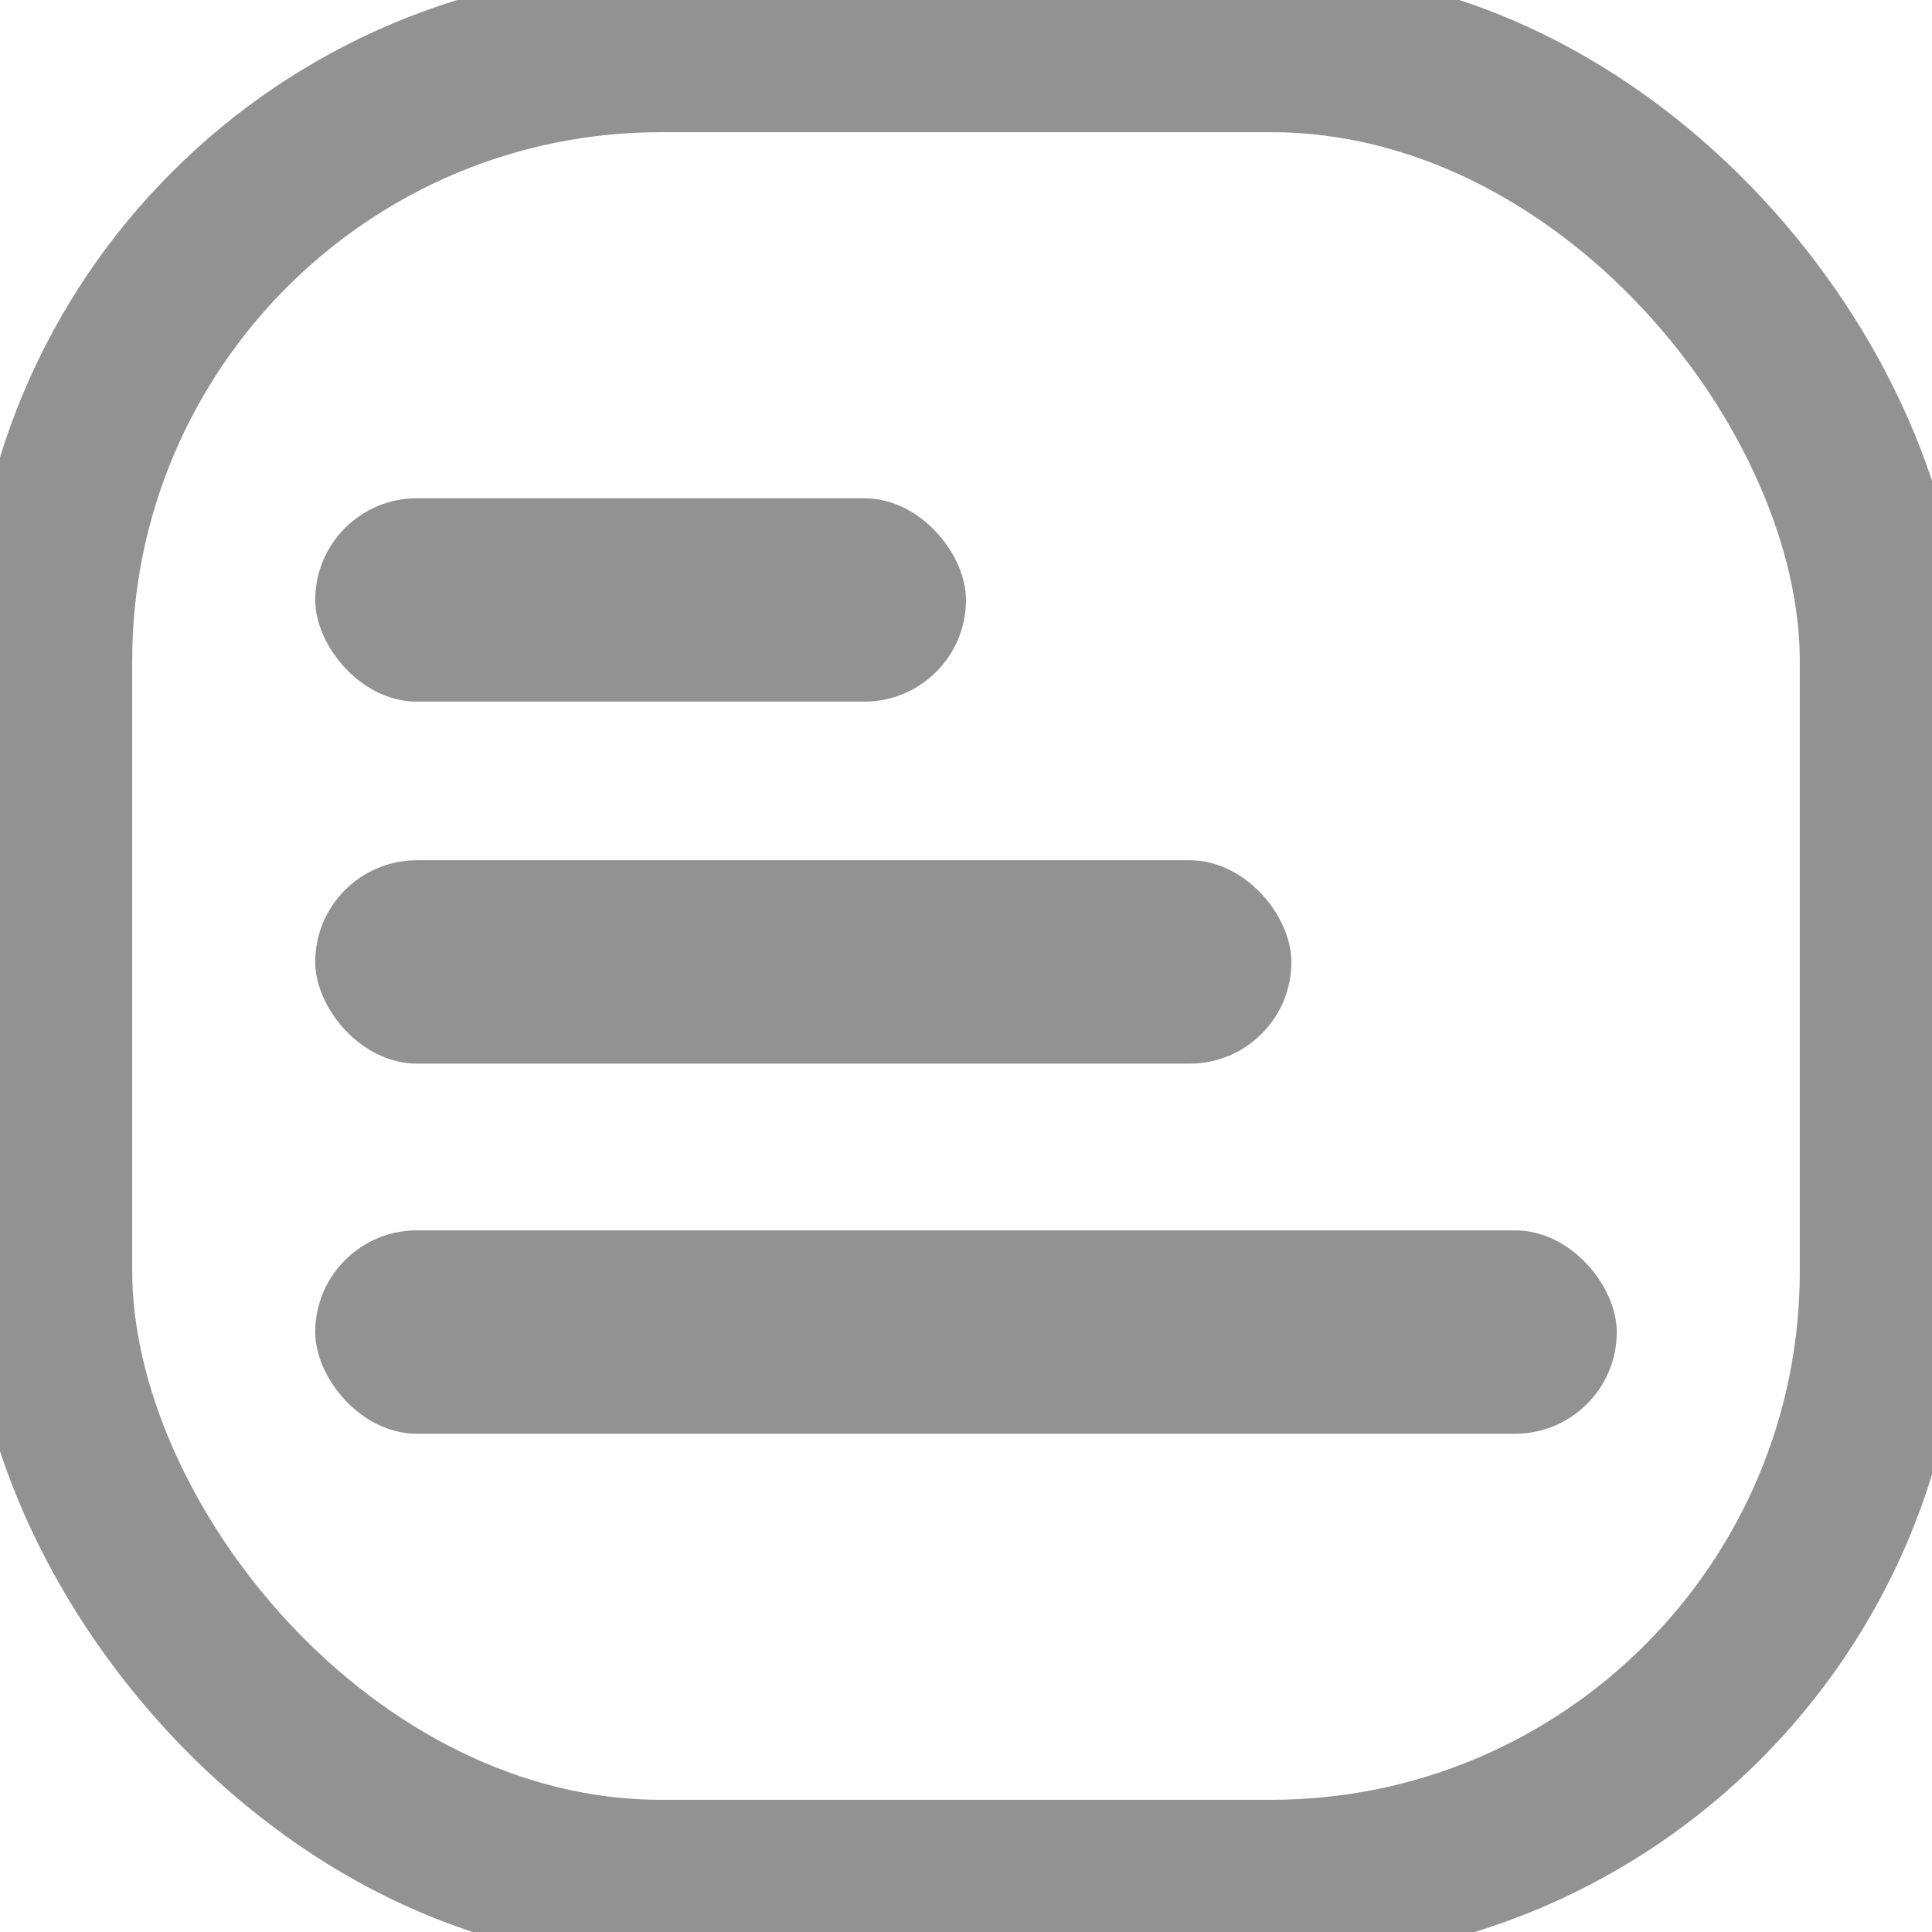 <svg xmlns="http://www.w3.org/2000/svg" viewBox="0 0 475 475">
<defs>
<style>
.cont-1,.cont-2{fill:none;stroke:#929292;}
.cont-1{stroke-width:40px;}
.cont-2{stroke-width:15px;}
.cont-3{fill: #929292}
</style>
</defs>
<title>contribute1</title>
<g id="Layer_1" data-name="Layer 1">
<rect class="cont-1" x="12.5" y="12.5" width="450" height="450" rx="150"/>
</g><g id="Layer_2" data-name="Layer 2">
<path class="cont-2" d="M379.89,372.49" transform="translate(-12.5 -12.5)"/>
<path class="cont-2" d="M120.11,372.49" transform="translate(-12.5 -12.5)"/>
<path class="cont-2" d="M108.66,380" transform="translate(-12.5 -12.5)"/>
<path class="cont-2" d="M391.34,380" transform="translate(-12.5 -12.5)"/>
<rect class="cont-3" x="77.5" y="122.5" width="160" height="50" rx="25"/>
<rect class="cont-3" x="77.5" y="211.5" width="240" height="50" rx="25"/>
<rect class="cont-3" x="77.5" y="302.5" width="320" height="50" rx="25"/>
</g>
</svg>